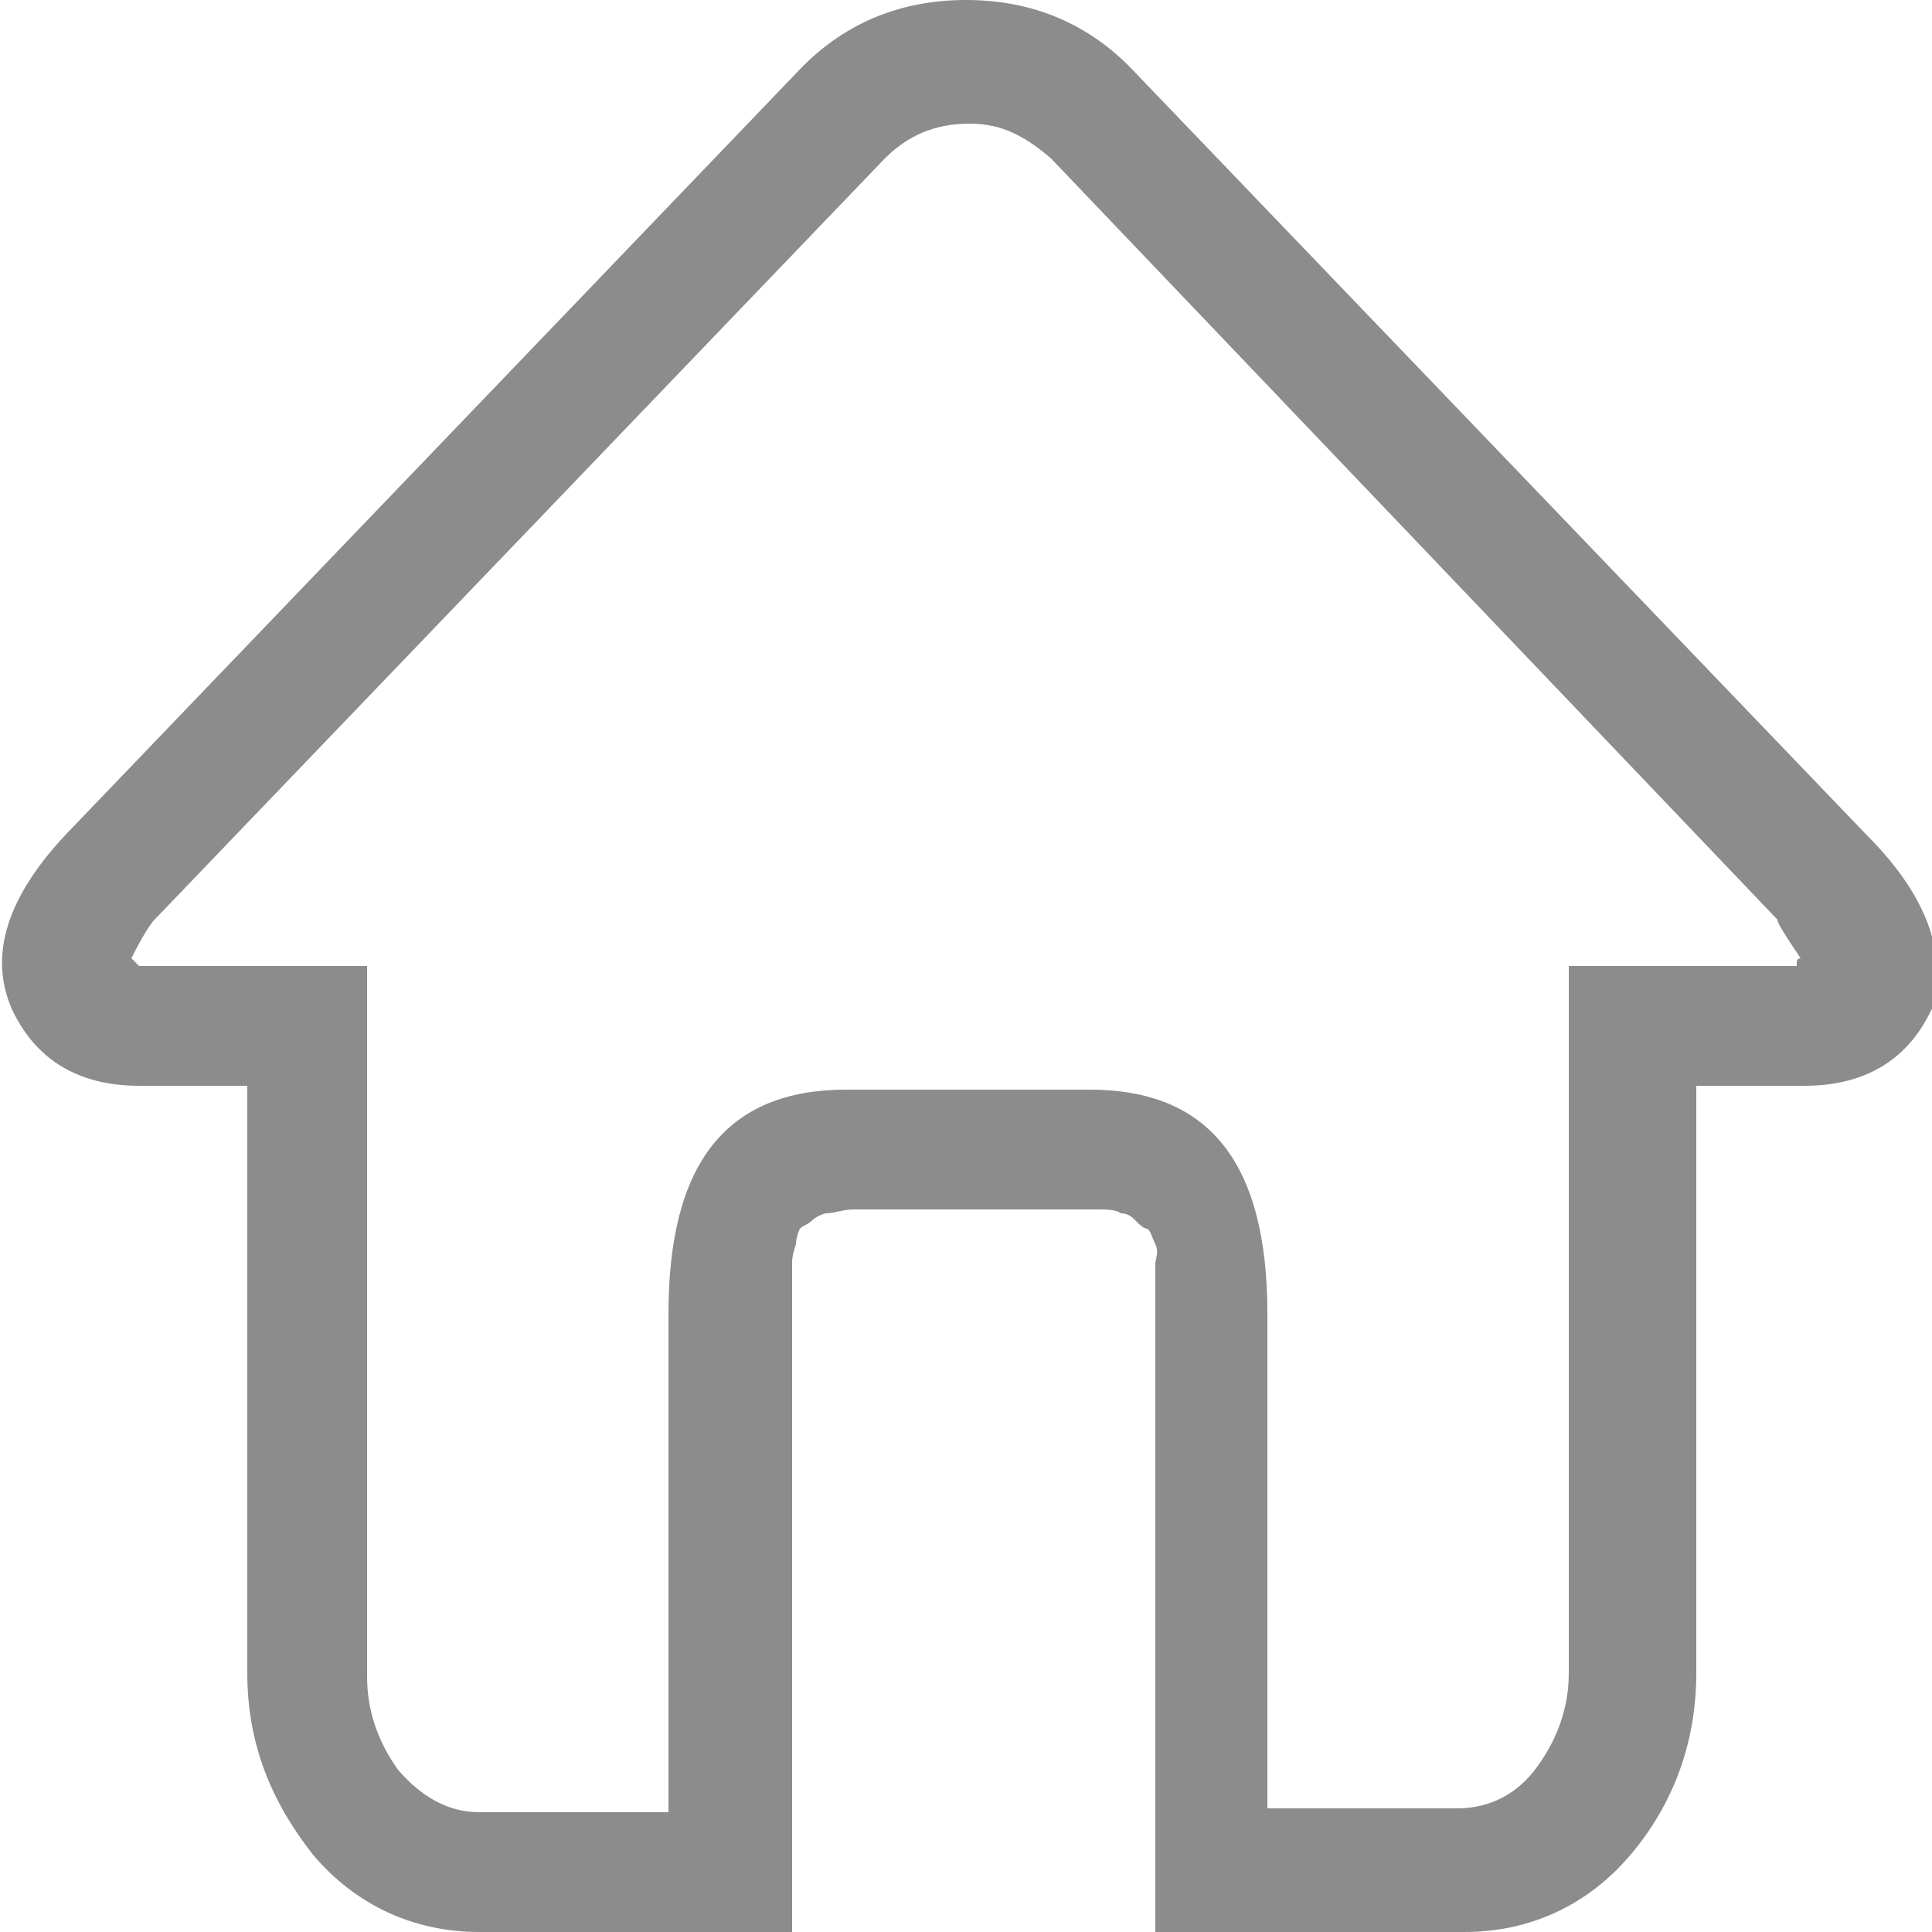 <?xml version="1.0" encoding="utf-8"?>
<!-- Generator: Adobe Illustrator 19.0.0, SVG Export Plug-In . SVG Version: 6.00 Build 0)  -->
<svg version="1.1" id="图层_1" xmlns="http://www.w3.org/2000/svg" xmlns:xlink="http://www.w3.org/1999/xlink" x="0px" y="0px"
	 viewBox="-113 9 50 50" style="enable-background:new -113 9 50 50;" xml:space="preserve">
<style type="text/css">
	.st0{fill:#8C8C8C;}
</style>
<path class="st0" d="M-66.5,34h-5.9v18.3c0,0.9-0.3,1.7-0.8,2.4c-0.5,0.7-1.2,1.1-2.1,1.1h-4.9V43c0-3.9-1.5-5.8-4.6-5.8h-6.3
	c-3.1,0-4.6,1.9-4.6,5.8v12.9h-4.9c-0.8,0-1.5-0.4-2.1-1.1c-0.5-0.7-0.8-1.5-0.8-2.4V34h-5.9l-0.1-0.1l-0.1-0.1
	c0.3-0.6,0.5-0.9,0.6-1l18.9-19.7c0.6-0.6,1.3-0.9,2.2-0.9c0.8,0,1.4,0.3,2.1,0.9L-67,32.8c0,0.1,0.2,0.4,0.6,1c0,0-0.1,0-0.1,0.1
	C-66.5,34-66.5,34-66.5,34z M-64.7,30.6l-18.9-19.7C-84.8,9.6-86.3,9-88,9s-3.2,0.6-4.4,1.9l-18.9,19.7c-1.5,1.6-2,3.1-1.4,4.5
	c0.6,1.3,1.7,2,3.3,2h2.8v15.2c0,1.8,0.6,3.3,1.7,4.7c1.1,1.3,2.6,2,4.3,2h8.1V43c0-0.2,0-0.4,0-0.7c0-0.3,0-0.5,0-0.6
	c0-0.1,0-0.2,0.1-0.5c0-0.2,0.1-0.4,0.1-0.4c0.1-0.1,0.2-0.1,0.3-0.2c0.1-0.1,0.3-0.2,0.4-0.2c0.2,0,0.4-0.1,0.7-0.1h6.3
	c0.2,0,0.5,0,0.6,0.1c0.2,0,0.3,0.1,0.4,0.2c0.1,0.1,0.2,0.2,0.3,0.2c0.1,0.1,0.1,0.2,0.2,0.4s0,0.4,0,0.5V59h8c1.7,0,3.2-0.7,4.3-2
	c1.1-1.3,1.7-2.9,1.7-4.7V37.1h2.8c1.6,0,2.7-0.7,3.3-2C-62.6,33.7-63.1,32.2-64.7,30.6z"/>
</svg>
